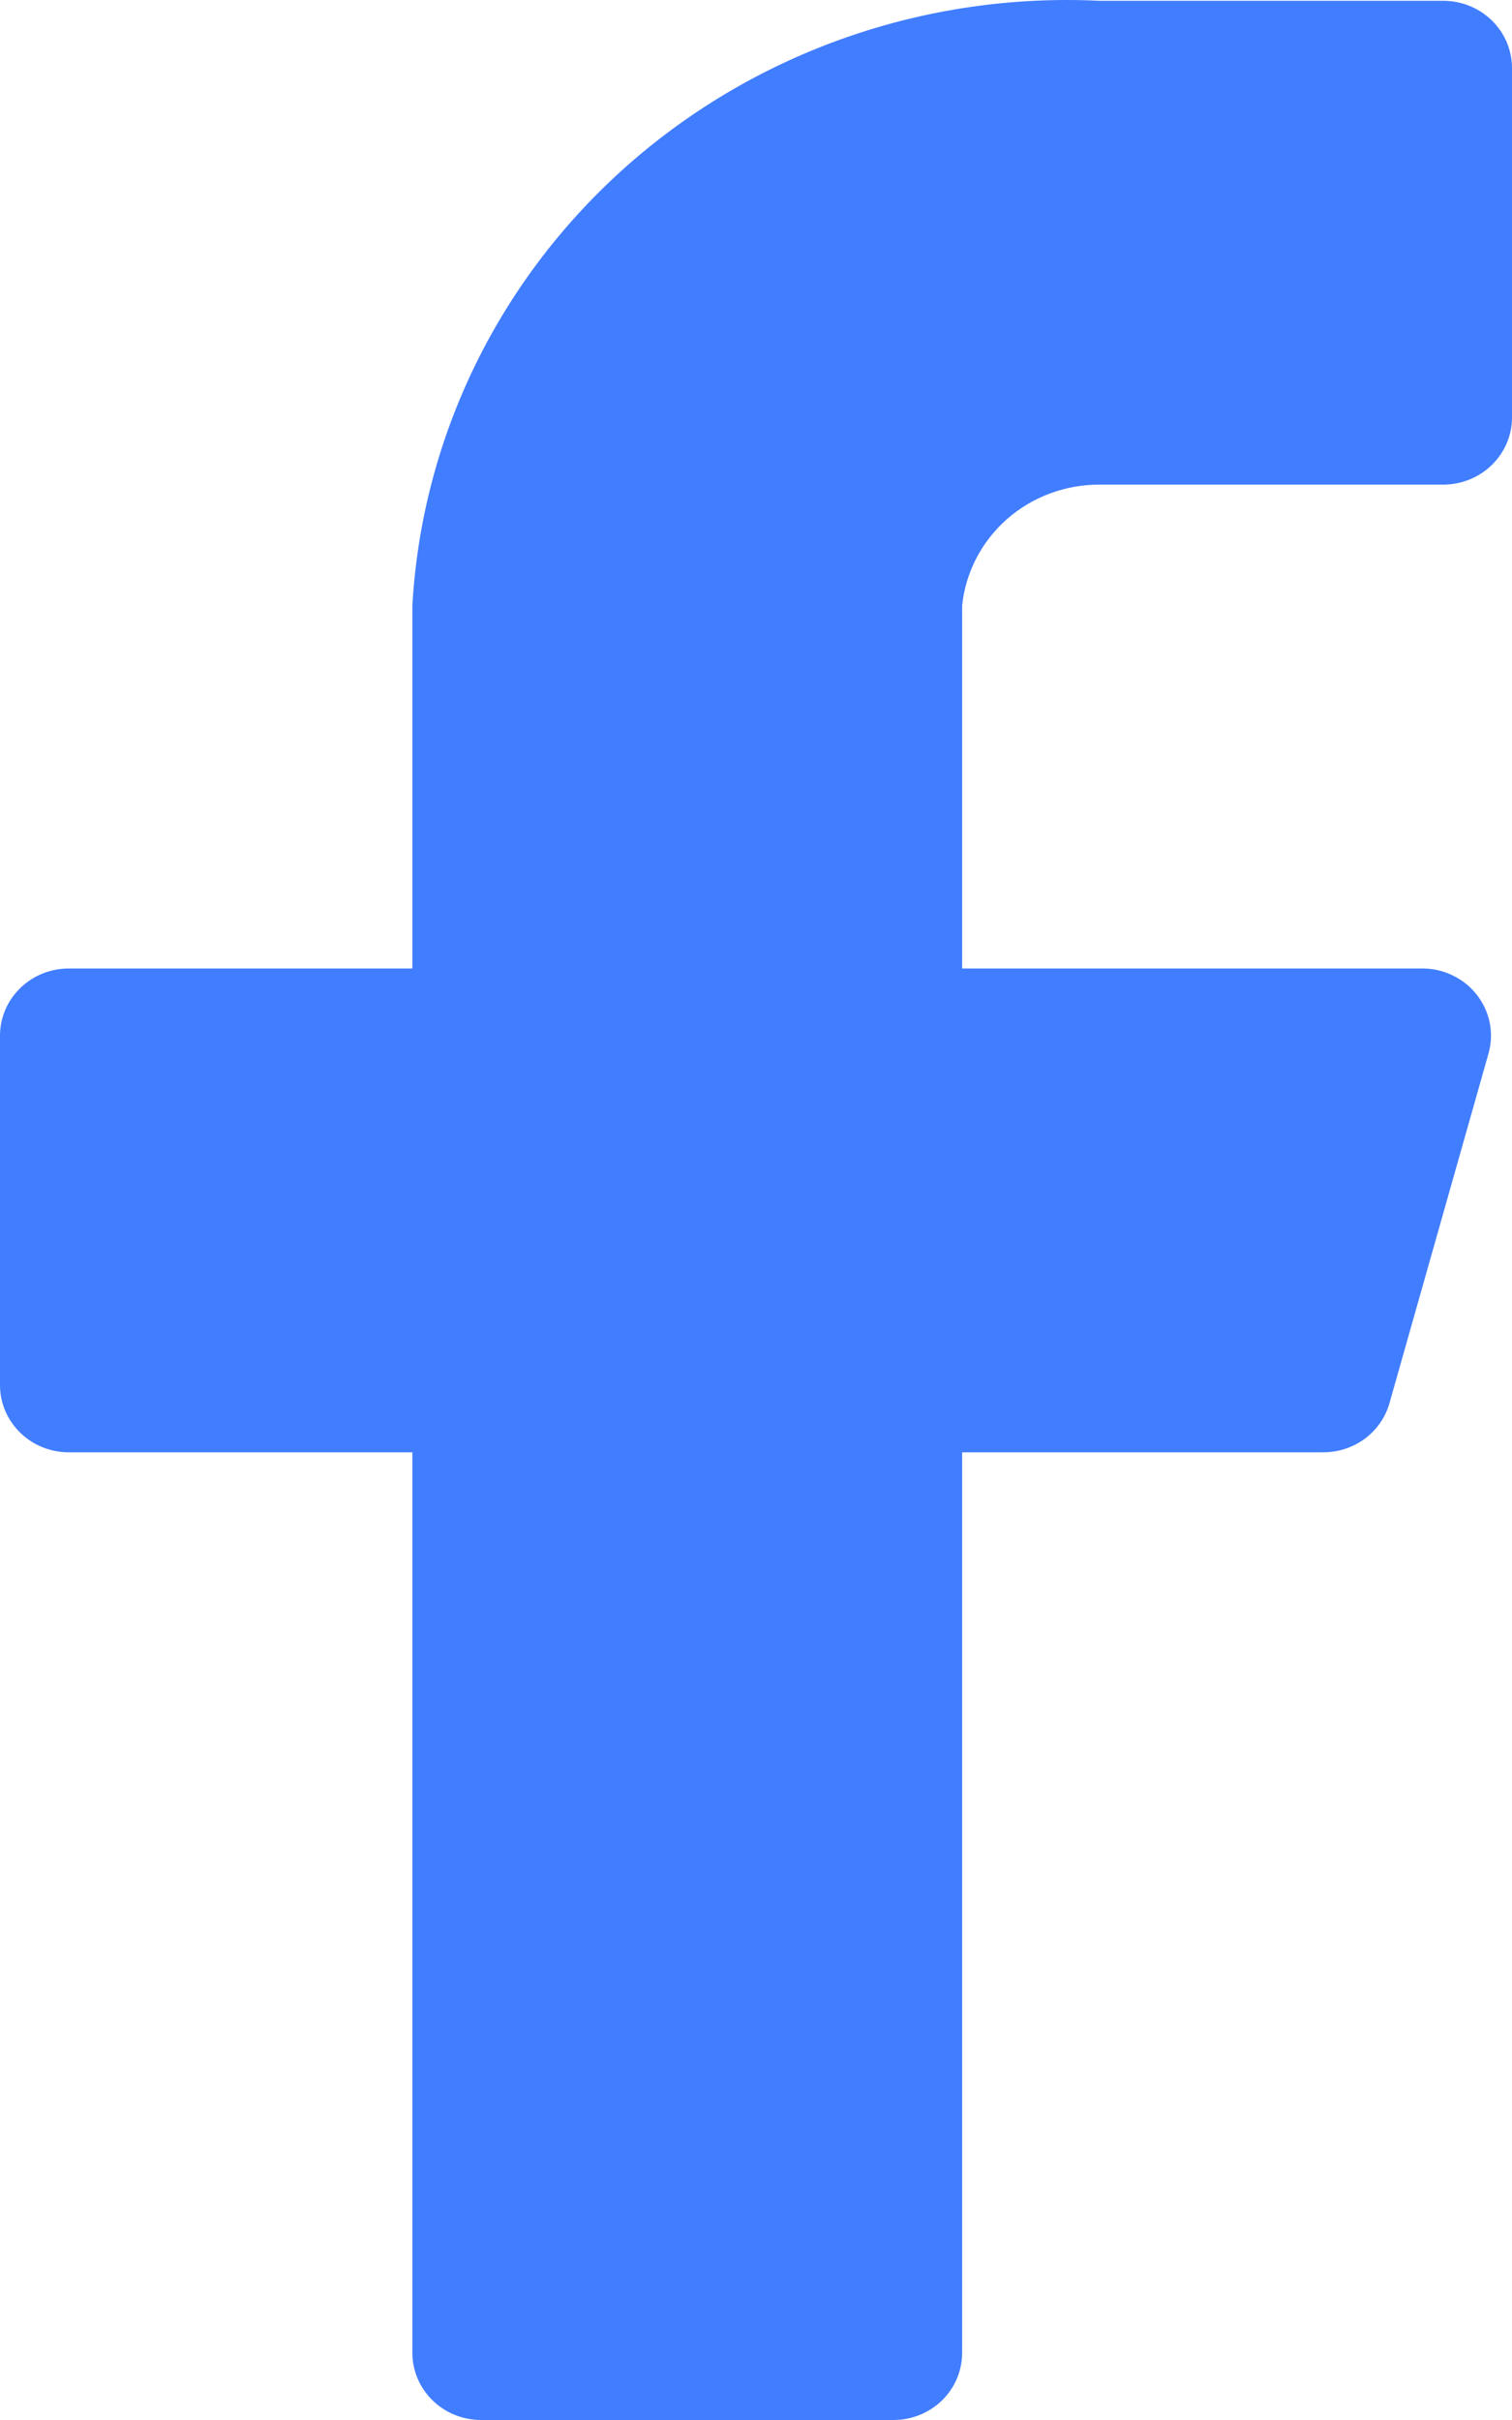 <svg width="15" height="24" viewBox="0 0 15 24" fill="none" xmlns="http://www.w3.org/2000/svg">
<path d="M15 0.674C15 0.498 14.928 0.328 14.8 0.203C14.672 0.078 14.499 0.008 14.318 0.008H10.909C9.192 -0.076 7.512 0.508 6.234 1.632C4.957 2.756 4.186 4.328 4.091 6.006V9.605H0.682C0.501 9.605 0.328 9.675 0.2 9.8C0.072 9.925 0 10.094 0 10.271V13.737C0 13.914 0.072 14.083 0.2 14.208C0.328 14.333 0.501 14.403 0.682 14.403H4.091V23.334C4.091 23.51 4.163 23.68 4.291 23.805C4.418 23.93 4.592 24 4.773 24H8.864C9.044 24 9.218 23.93 9.346 23.805C9.474 23.68 9.545 23.51 9.545 23.334V14.403H13.118C13.27 14.405 13.418 14.358 13.539 14.269C13.66 14.179 13.747 14.053 13.786 13.91L14.768 10.444C14.795 10.346 14.799 10.243 14.779 10.143C14.759 10.043 14.715 9.948 14.652 9.867C14.589 9.786 14.508 9.72 14.414 9.675C14.321 9.629 14.218 9.605 14.114 9.605H9.545V6.006C9.579 5.676 9.738 5.37 9.99 5.148C10.242 4.927 10.57 4.805 10.909 4.806H14.318C14.499 4.806 14.672 4.736 14.8 4.611C14.928 4.486 15 4.317 15 4.14V0.674Z" fill="#417DFF"/>
</svg>
